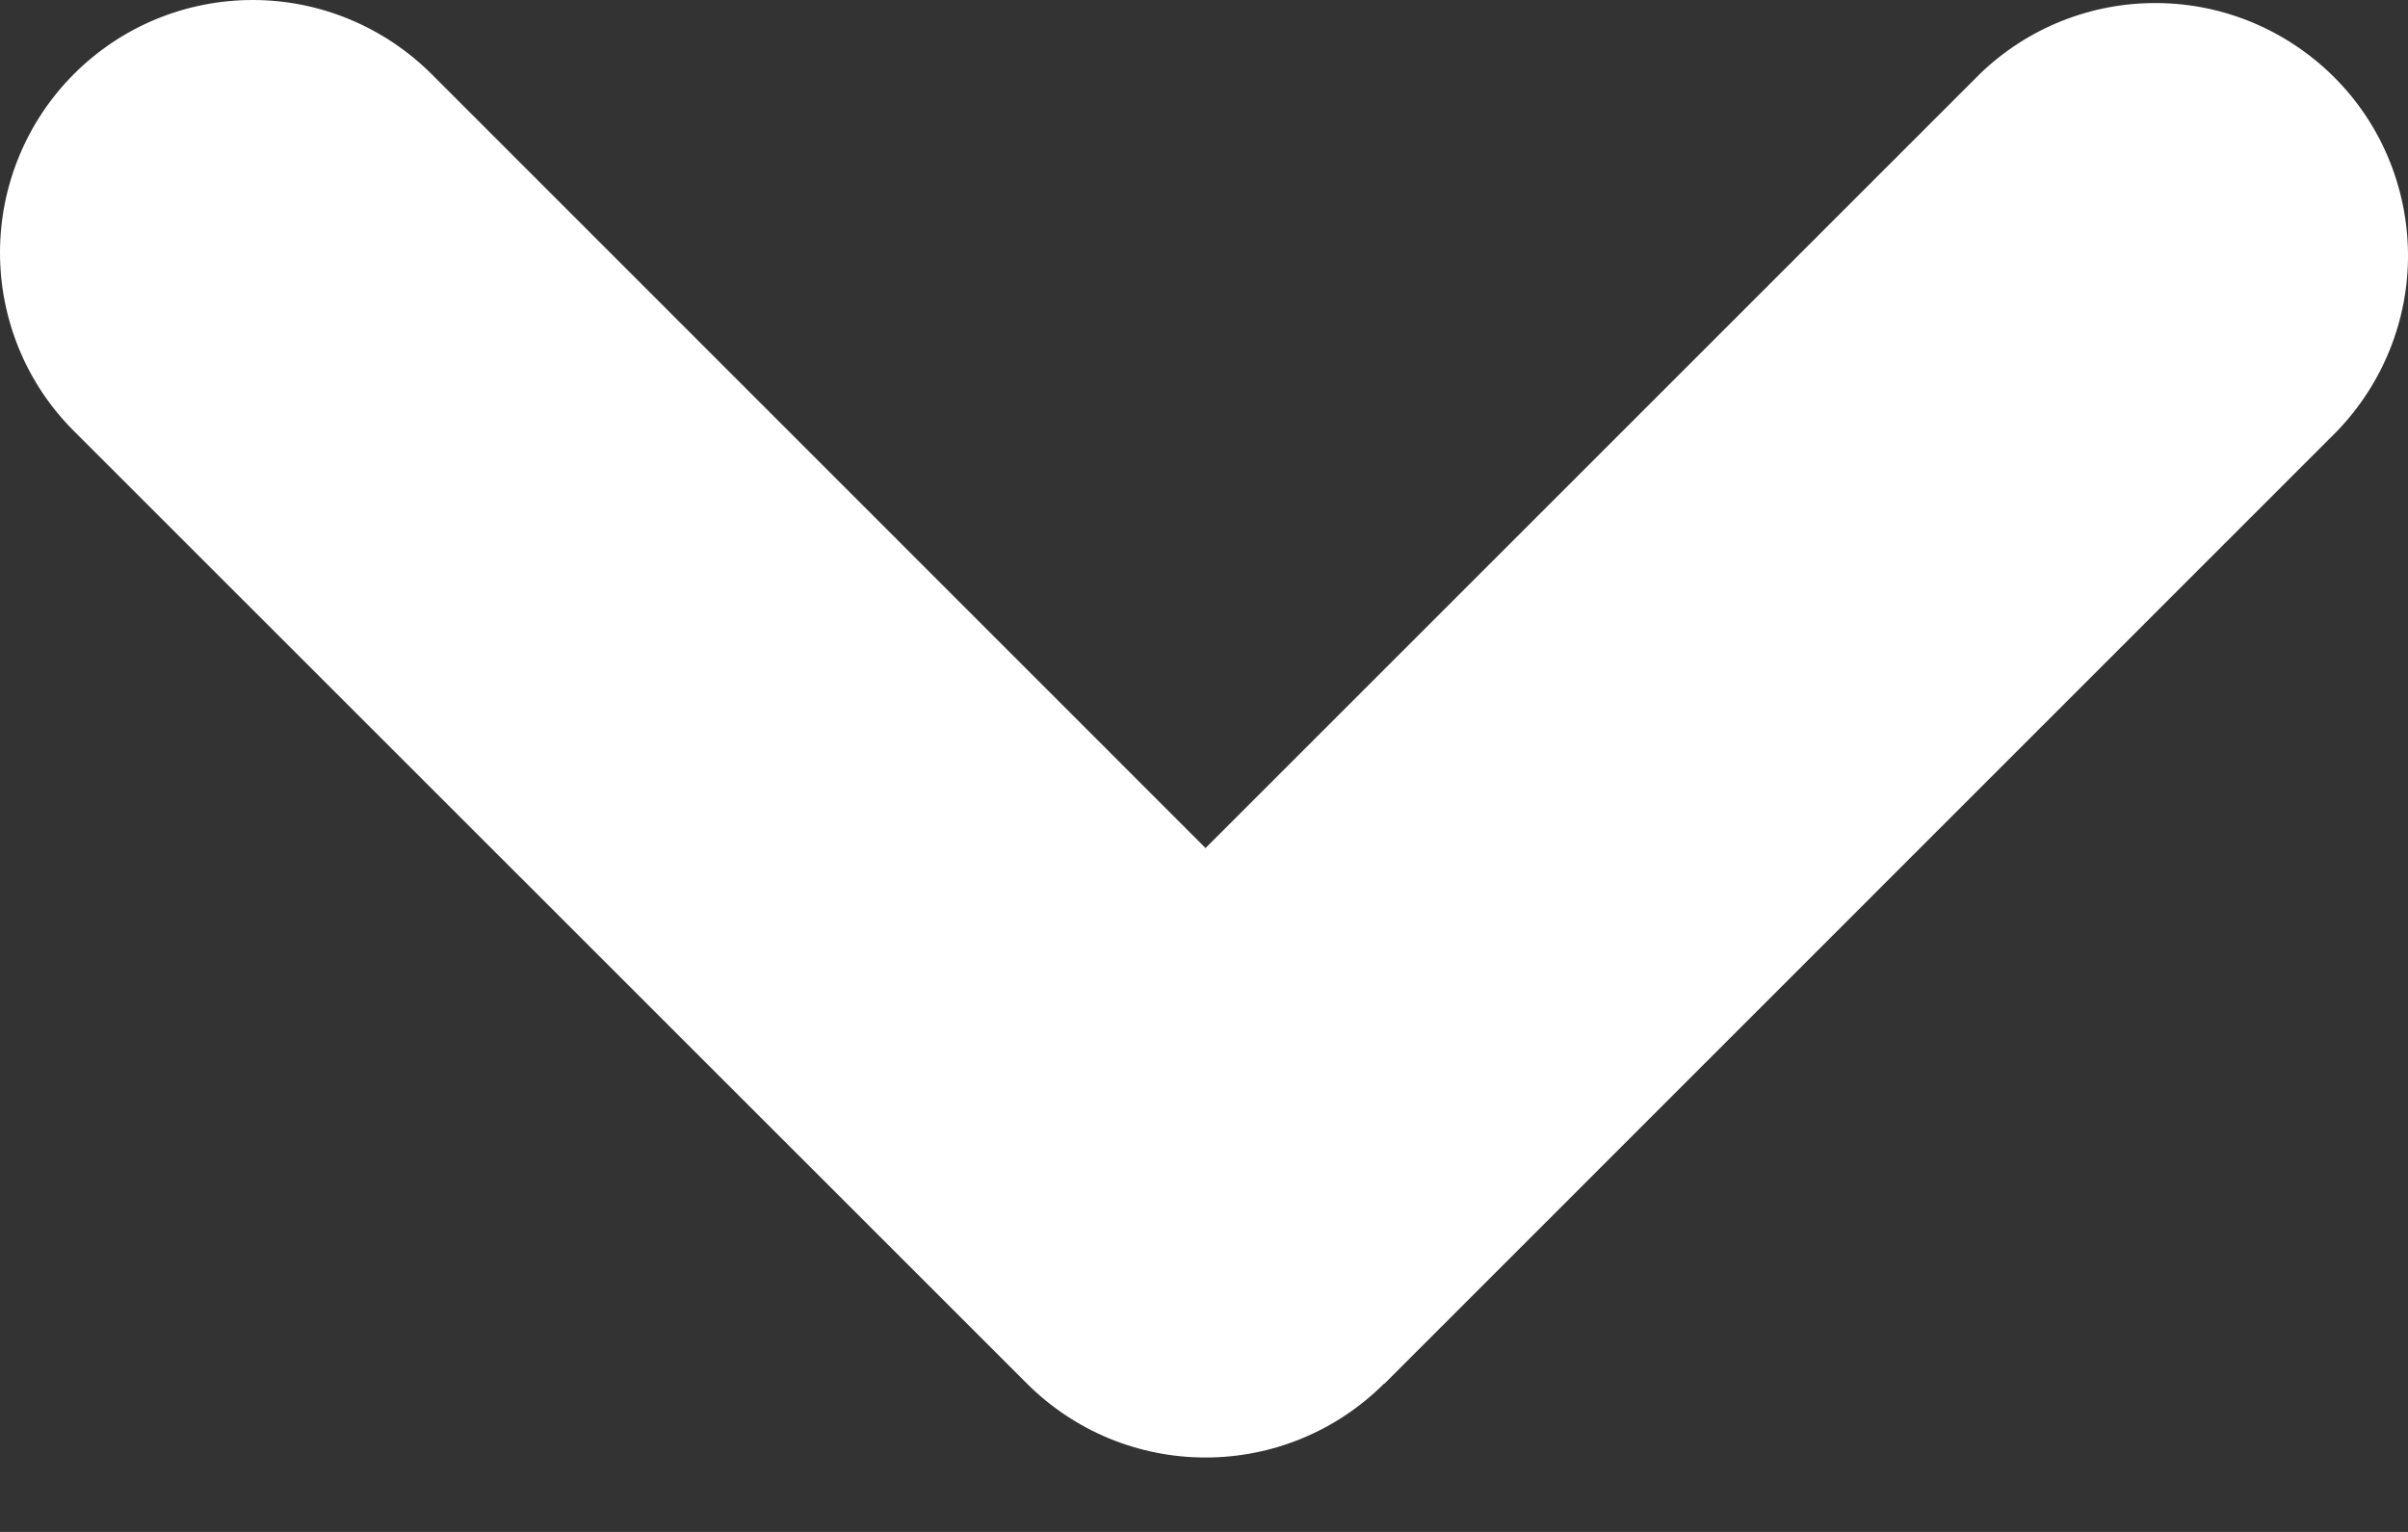 <svg width="11" height="7" viewBox="0 0 11 7" fill="none" xmlns="http://www.w3.org/2000/svg">
<rect x="0" y="0" width="11" height="7" fill="#333333" stroke="none"/>
<path fill-rule="evenodd" clip-rule="evenodd" d="M6.323 6.322C6.106 6.539 5.813 6.66 5.507 6.66C5.201 6.66 4.908 6.539 4.691 6.322L0.338 1.97C0.121 1.754 -7.21189e-05 1.46 3.21046e-08 1.154C7.21831e-05 0.848 0.122 0.554 0.338 0.338C0.555 0.121 0.848 -7.21189e-05 1.155 3.21045e-08C1.461 7.21831e-05 1.754 0.122 1.971 0.338L5.507 3.875L9.044 0.338C9.261 0.128 9.553 0.011 9.855 0.014C10.158 0.016 10.447 0.138 10.662 0.352C10.876 0.565 10.997 0.855 11 1.158C11.003 1.46 10.886 1.752 10.676 1.97L6.324 6.323L6.323 6.322Z" fill="white"/>
</svg>
